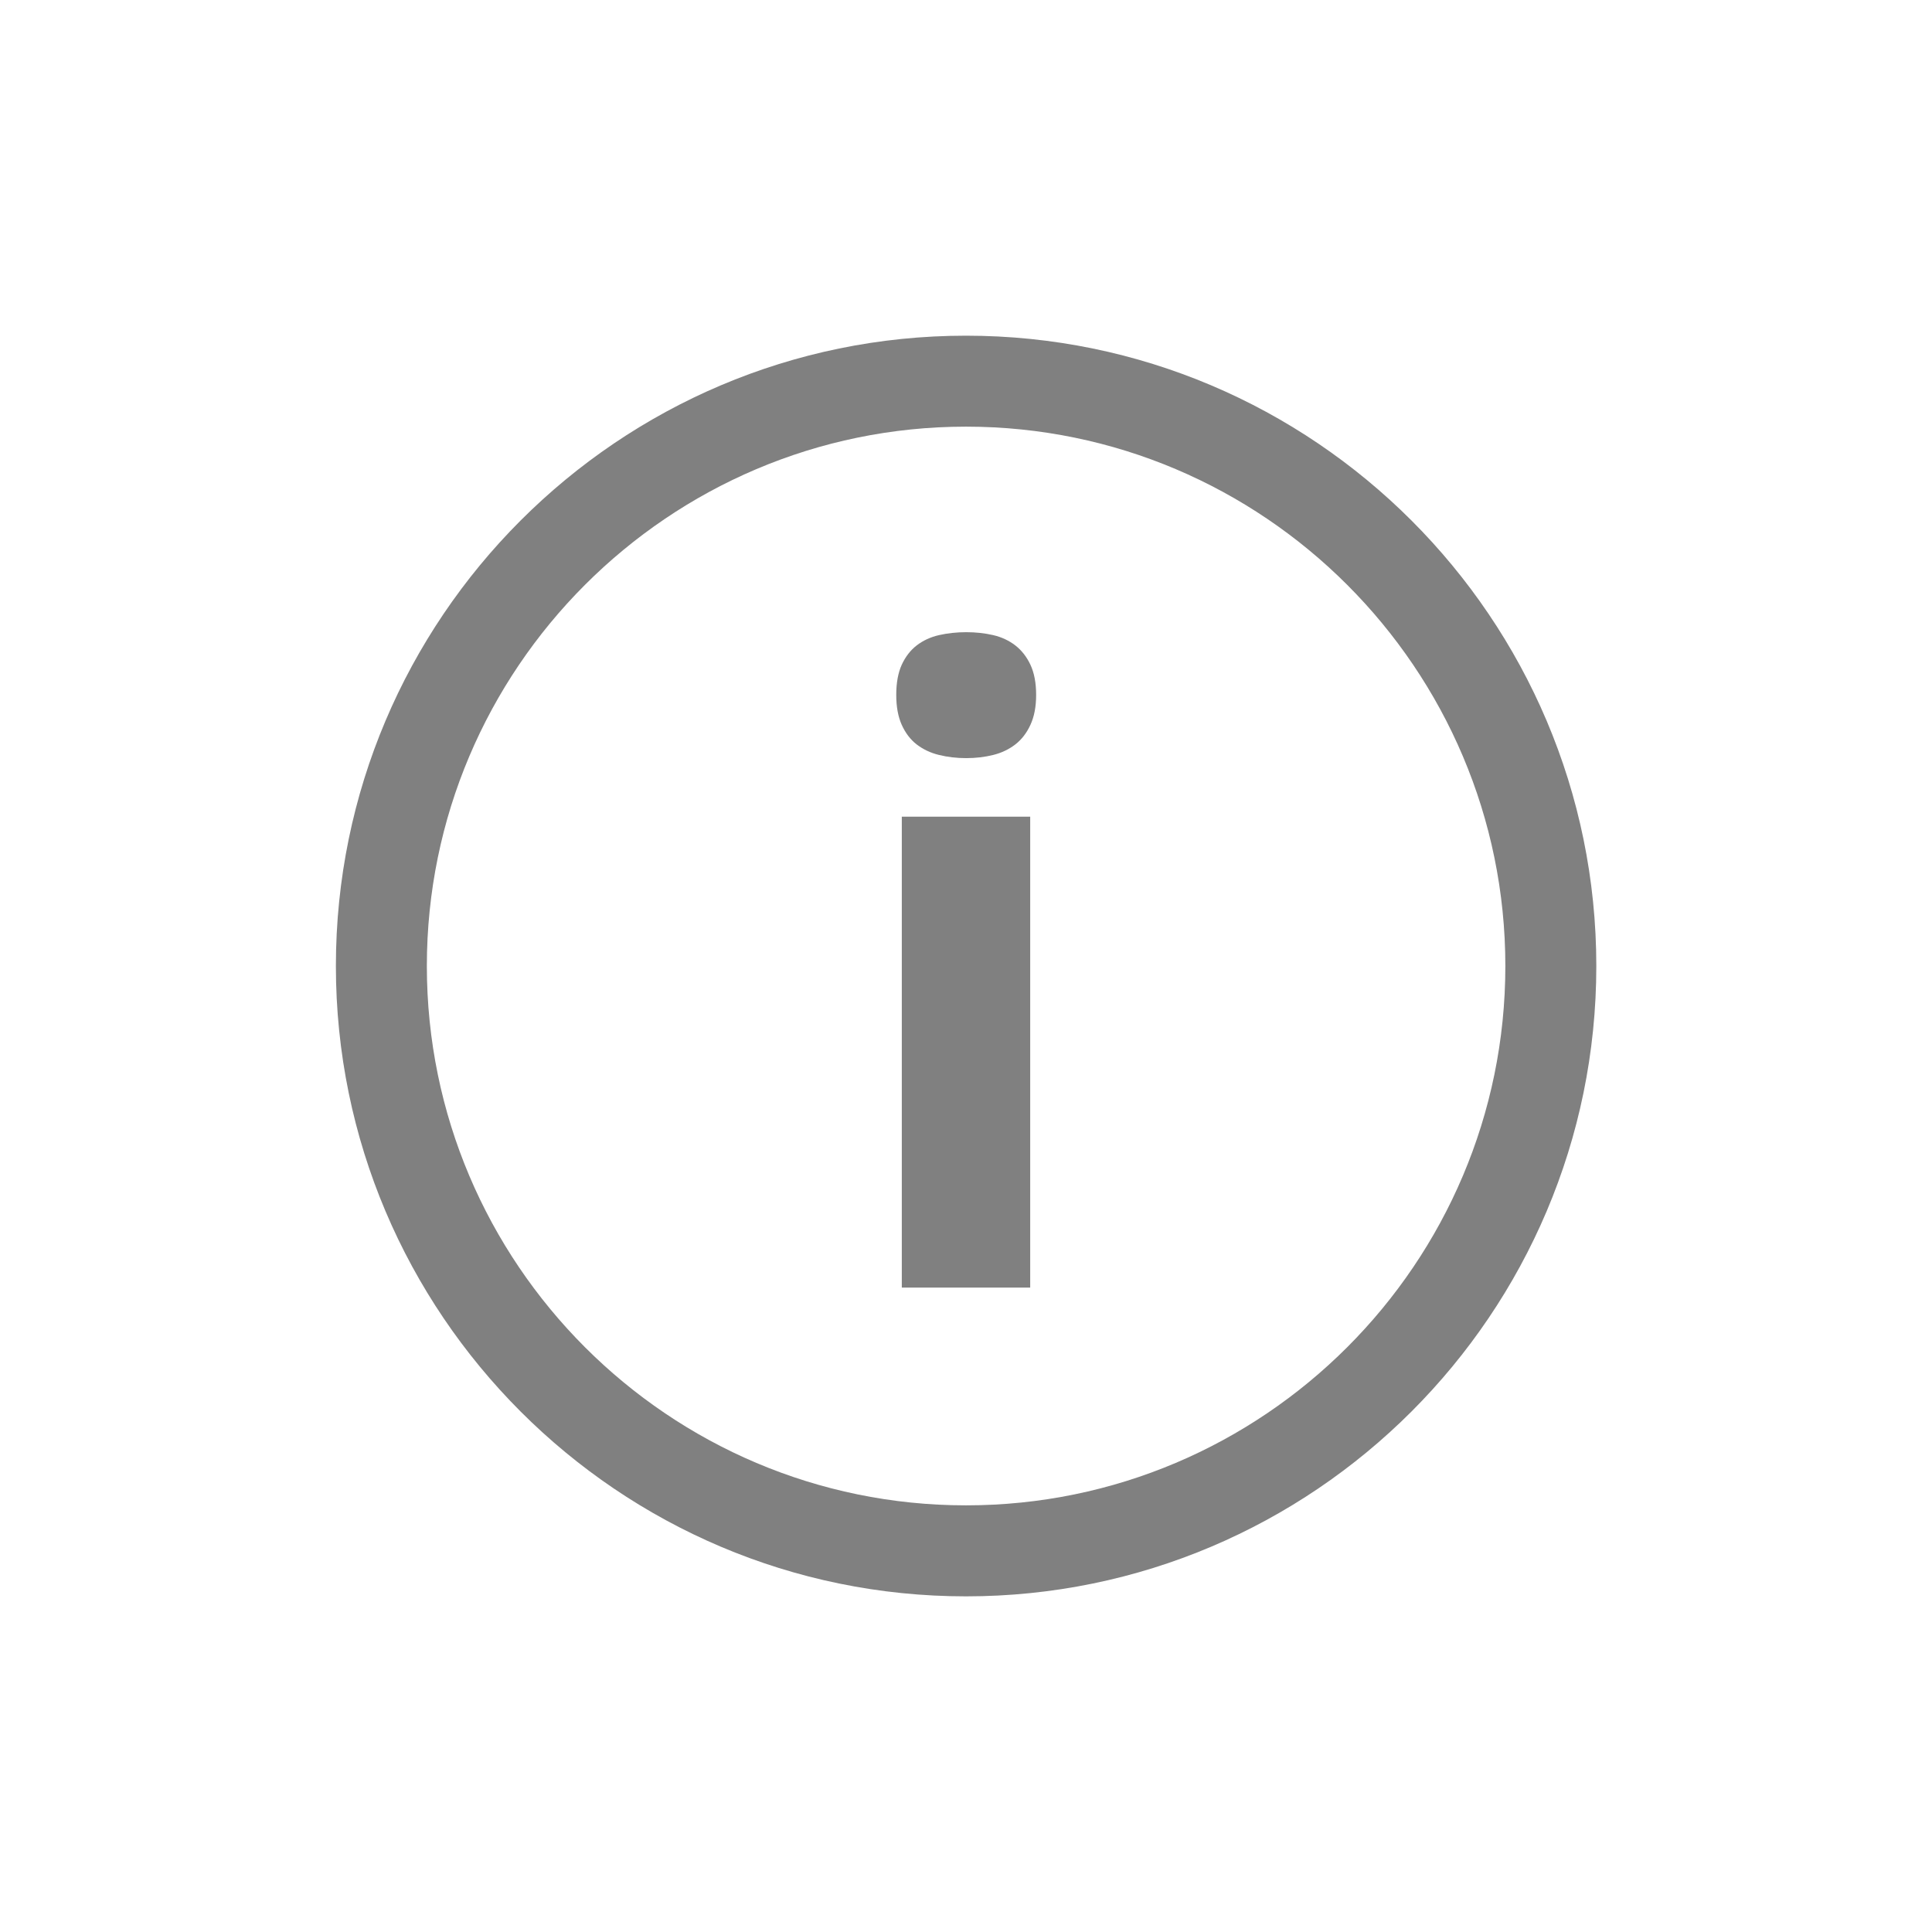 <?xml version="1.0" encoding="utf-8"?>
<!DOCTYPE svg PUBLIC "-//W3C//DTD SVG 1.1//EN" "http://www.w3.org/Graphics/SVG/1.1/DTD/svg11.dtd">
<svg version="1.1" xmlns="http://www.w3.org/2000/svg" xmlns:xlink="http://www.w3.org/1999/xlink" width="120"
	 height="120" xml:space="preserve">
<g
     id="g12"
     transform="matrix(1.25,0,0,-1.25,0,120)">
<g id='g1492'>
  <g id='g1494'>
    <g transform='translate(50.45,63.93)' id='g1500'>
      <path style='fill:gray;fill-opacity:1;fill-rule:nonzero;stroke:none' d='M 0,0 C -0.315,0.242 -0.681,0.415 -1.102,0.512 -1.519,0.608 -1.966,0.657 -2.439,0.657 -2.914,0.657 -3.364,0.608 -3.789,0.512 -4.215,0.415 -4.584,0.242 -4.9,0 -5.214,-0.243 -5.461,-0.566 -5.644,-0.963 -5.824,-1.361 -5.916,-1.861 -5.916,-2.461 -5.916,-3.047 -5.824,-3.543 -5.644,-3.945 -5.461,-4.352 -5.214,-4.678 -4.9,-4.921 -4.584,-5.163 -4.215,-5.341 -3.789,-5.444 -3.364,-5.548 -2.914,-5.601 -2.439,-5.601 -1.966,-5.601 -1.519,-5.548 -1.102,-5.444 -0.681,-5.341 -0.315,-5.163 0,-4.921 0.313,-4.678 0.566,-4.352 0.752,-3.945 0.939,-3.543 1.035,-3.047 1.035,-2.461 1.035,-1.861 0.939,-1.361 0.752,-0.963 0.566,-0.566 0.313,-0.243 0,0' id='path1502'/>
    </g>
    <path style='fill:gray;fill-opacity:1;fill-rule:nonzero;stroke:none' d='M 44.81,32.02 51.19,32.02 51.19,55.42 44.81,55.42 44.81,32.02 z' id='path1504'/>
    <g transform='translate(48,21.2)' id='g1506'>
      <path style='fill:gray;fill-opacity:1;fill-rule:nonzero;stroke:none' d='M 0,0 C -14.77,0 -26.79,12.02 -26.79,26.8 -26.79,41.57 -14.77,53.6 0,53.6 14.78,53.6 26.8,41.57 26.8,26.8 26.8,12.02 14.78,0 0,0 M 0,58.12 C -17.27,58.12 -31.31,44.07 -31.31,26.8 -31.31,9.527 -17.27,-4.522 0,-4.522 17.27,-4.522 31.32,9.527 31.32,26.8 31.32,44.07 17.27,58.12 0,58.12' id='path1508'/>
    </g>
  </g>
</g></g>
</svg>
